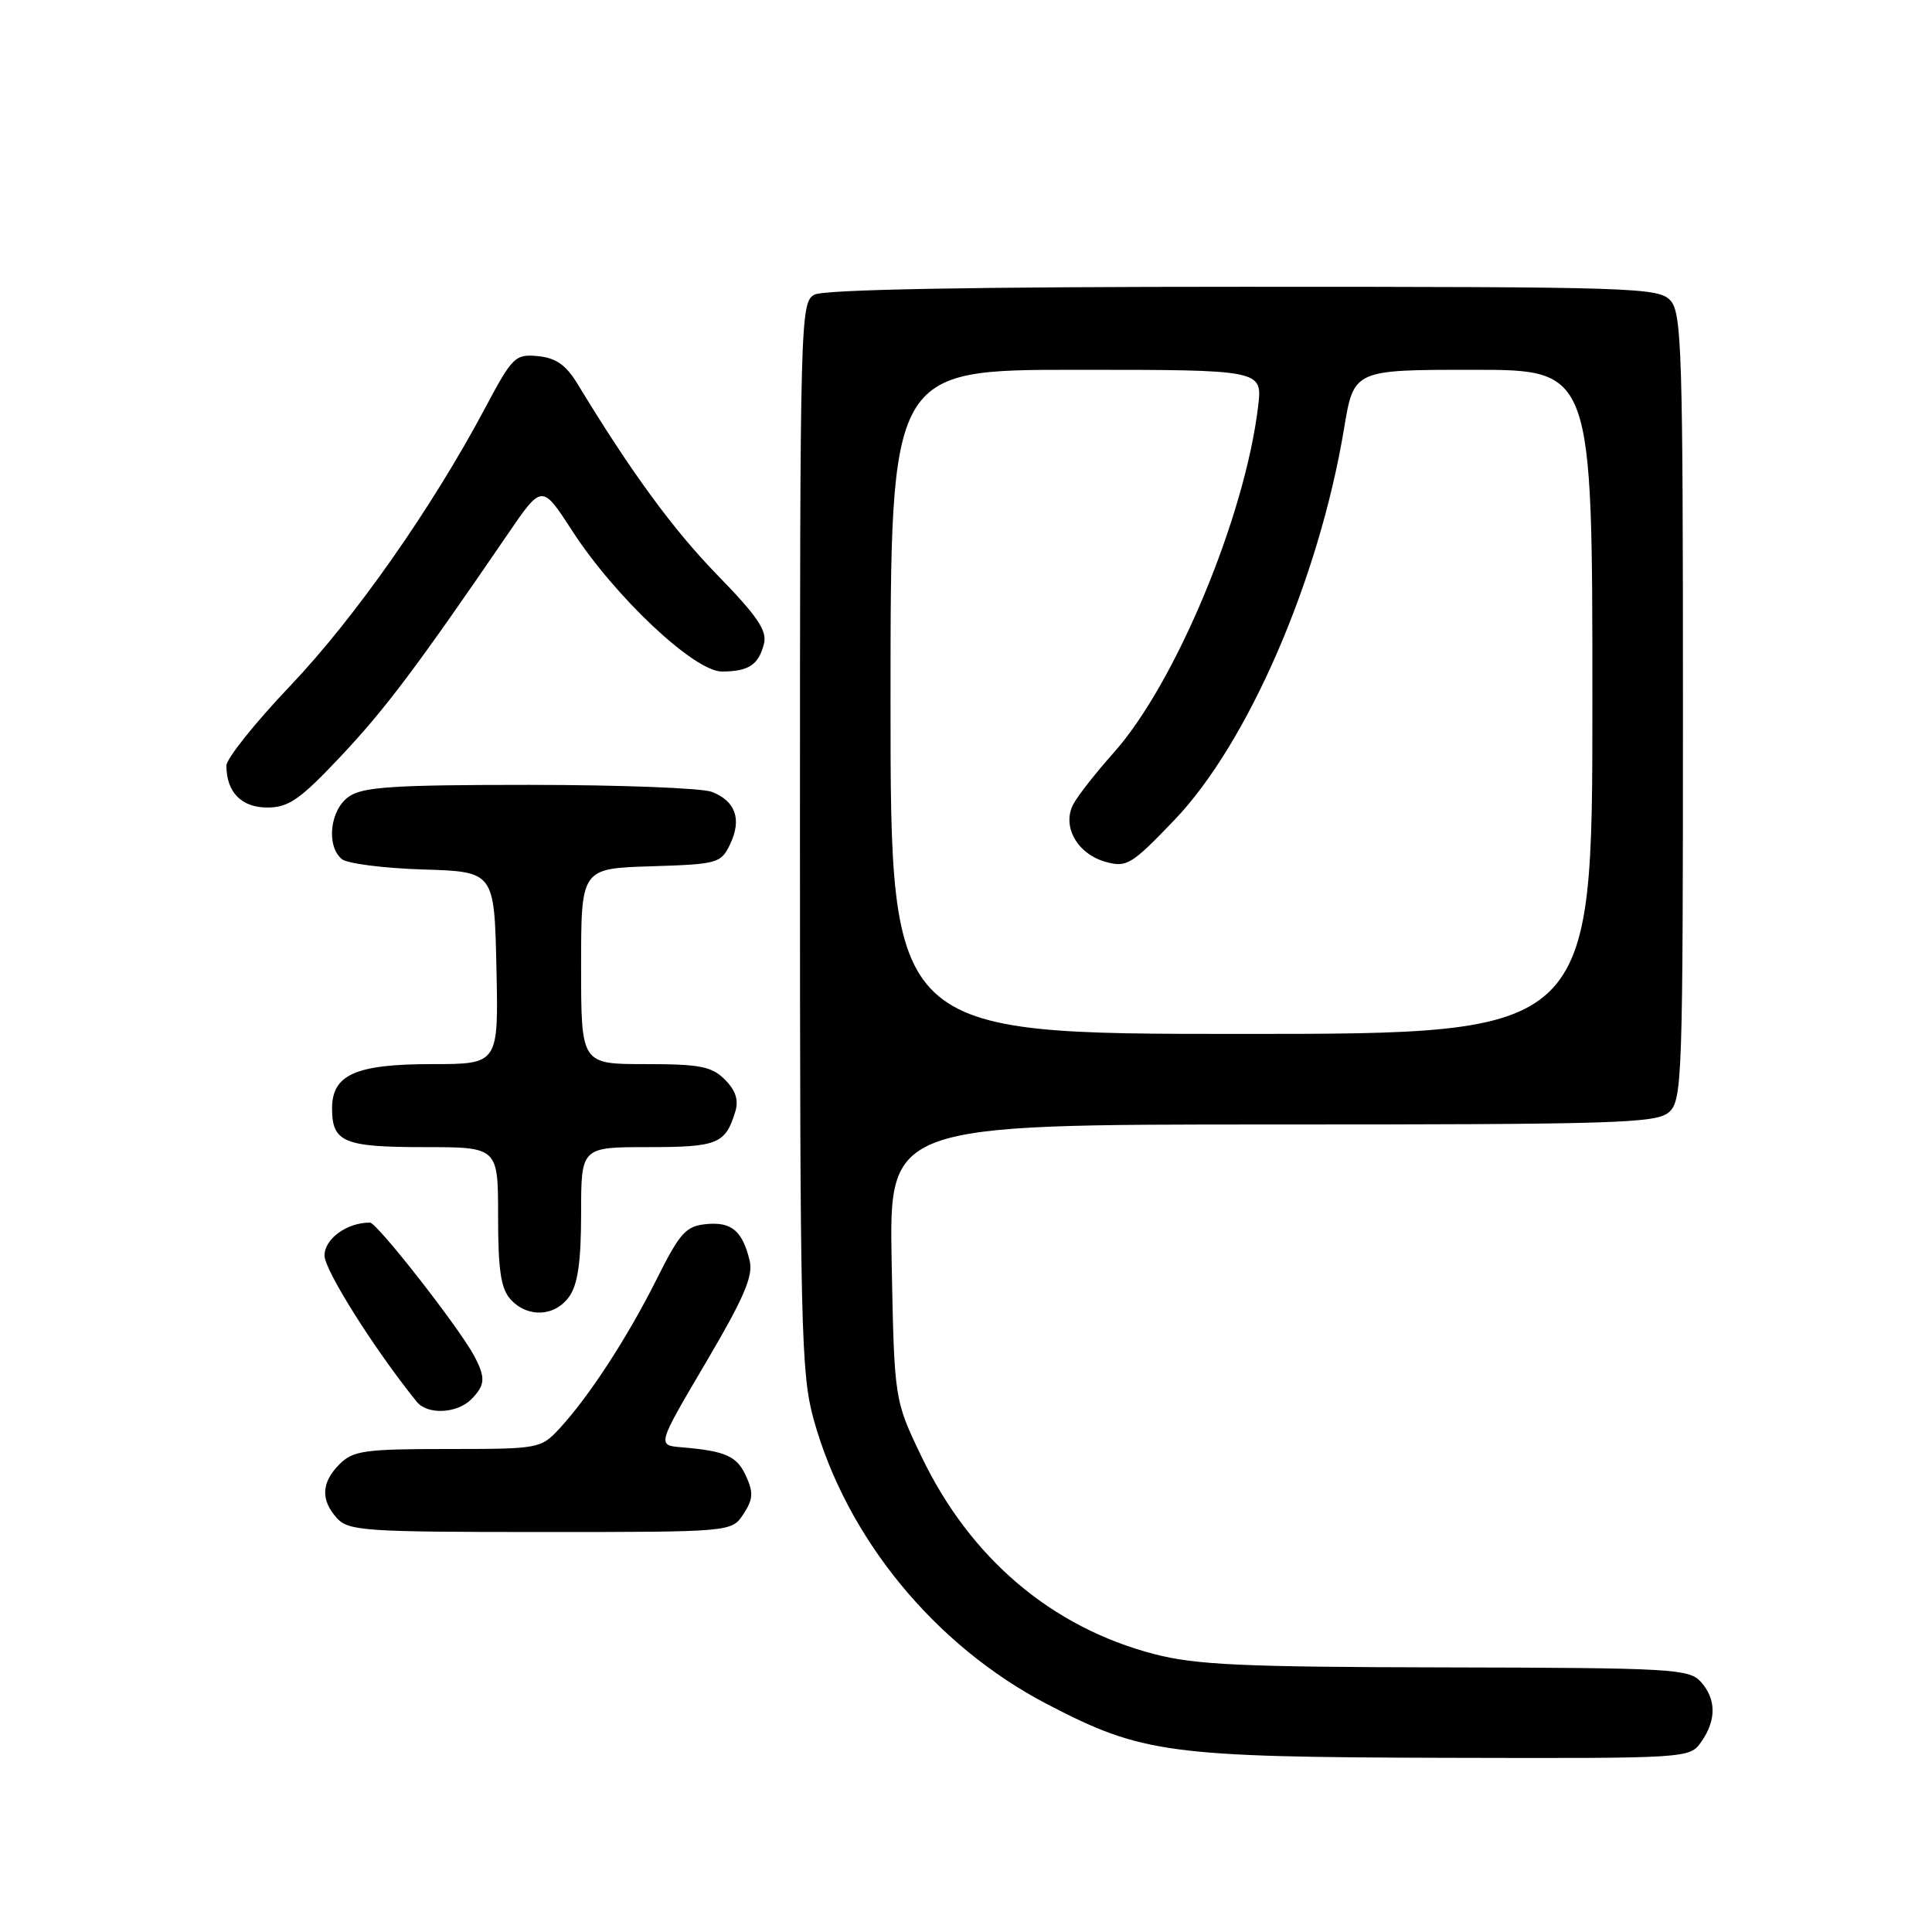 <?xml version="1.0" encoding="UTF-8" standalone="no"?>
<!DOCTYPE svg PUBLIC "-//W3C//DTD SVG 1.1//EN" "http://www.w3.org/Graphics/SVG/1.1/DTD/svg11.dtd" >
<svg xmlns="http://www.w3.org/2000/svg" xmlns:xlink="http://www.w3.org/1999/xlink" version="1.1" viewBox="0 0 256 256">
 <g >
 <path fill="currentColor"
d=" M 225.44 230.78 C 227.45 227.91 227.42 225.12 225.35 222.83 C 223.81 221.13 221.38 221.00 191.60 220.94 C 164.61 220.89 158.45 220.61 152.92 219.17 C 139.33 215.62 128.57 206.48 122.10 193.00 C 118.50 185.50 118.50 185.50 118.15 167.25 C 117.81 149.00 117.81 149.00 168.58 149.00 C 214.41 149.00 219.52 148.84 221.17 147.35 C 222.90 145.78 223.00 142.80 223.00 93.67 C 223.00 46.68 222.84 41.48 221.35 39.83 C 219.78 38.10 216.71 38.00 164.78 38.00 C 128.84 38.00 109.20 38.36 107.93 39.04 C 106.05 40.04 106.00 41.90 106.00 110.81 C 106.00 176.12 106.14 182.05 107.82 188.10 C 112.18 203.82 123.88 218.07 138.79 225.83 C 151.34 232.36 154.86 232.83 191.69 232.92 C 223.87 233.00 223.89 233.00 225.44 230.78 Z  M 98.51 200.62 C 99.79 198.67 99.85 197.77 98.86 195.60 C 97.65 192.93 96.15 192.26 90.28 191.77 C 87.07 191.50 87.07 191.50 93.51 180.58 C 98.54 172.05 99.82 169.10 99.34 167.08 C 98.39 163.10 96.94 161.87 93.59 162.20 C 90.88 162.46 90.10 163.33 87.01 169.50 C 83.14 177.23 78.07 185.02 74.17 189.25 C 71.66 191.96 71.46 192.00 59.31 192.00 C 48.33 192.00 46.78 192.22 45.00 194.00 C 42.57 196.43 42.46 198.74 44.65 201.17 C 46.18 202.85 48.37 203.00 71.63 203.00 C 96.95 203.00 96.95 203.00 98.51 200.62 Z  M 62.43 185.43 C 64.30 183.55 64.37 182.58 62.84 179.68 C 60.86 175.95 49.96 162.00 49.02 162.00 C 45.96 162.00 43.00 164.15 43.00 166.37 C 43.00 168.31 49.64 178.84 55.23 185.75 C 56.64 187.49 60.54 187.31 62.43 185.43 Z  M 75.44 171.78 C 76.57 170.18 77.00 167.10 77.00 160.78 C 77.00 152.00 77.00 152.00 85.88 152.00 C 95.09 152.00 96.12 151.58 97.43 147.30 C 97.90 145.77 97.48 144.48 96.05 143.05 C 94.30 141.30 92.74 141.00 85.50 141.00 C 77.00 141.00 77.00 141.00 77.00 128.04 C 77.00 115.08 77.00 115.08 86.24 114.79 C 95.13 114.51 95.53 114.40 96.75 111.85 C 98.32 108.56 97.46 106.13 94.30 104.92 C 92.96 104.42 82.10 104.00 70.16 104.00 C 52.12 104.00 48.07 104.26 46.22 105.56 C 43.72 107.31 43.19 112.09 45.30 113.84 C 46.02 114.43 50.86 115.05 56.05 115.21 C 65.50 115.50 65.50 115.50 65.78 128.25 C 66.06 141.00 66.06 141.00 57.25 141.00 C 47.14 141.00 44.00 142.39 44.00 146.86 C 44.00 151.35 45.54 152.00 56.20 152.00 C 66.00 152.00 66.00 152.00 66.00 161.17 C 66.00 168.30 66.37 170.75 67.65 172.17 C 69.91 174.66 73.56 174.47 75.44 171.78 Z  M 45.13 100.24 C 51.02 93.99 55.26 88.36 67.25 70.82 C 71.81 64.14 71.81 64.14 75.81 70.32 C 81.49 79.10 92.02 89.00 95.66 88.98 C 99.21 88.97 100.52 88.10 101.23 85.30 C 101.67 83.57 100.35 81.63 95.08 76.22 C 89.21 70.20 83.61 62.55 76.49 50.81 C 74.99 48.36 73.65 47.42 71.29 47.19 C 68.27 46.90 67.91 47.25 64.30 54.03 C 57.25 67.29 47.03 81.86 38.49 90.84 C 33.82 95.75 30.00 100.52 30.00 101.45 C 30.00 104.96 31.99 107.00 35.41 107.00 C 38.25 107.00 39.73 105.97 45.13 100.24 Z  M 118.00 93.00 C 118.00 49.00 118.00 49.00 142.64 49.00 C 167.28 49.00 167.28 49.00 166.71 53.83 C 164.98 68.44 155.73 90.62 147.55 99.76 C 145.22 102.37 142.82 105.43 142.22 106.56 C 140.68 109.48 142.73 113.15 146.50 114.20 C 149.29 114.98 149.93 114.59 155.63 108.64 C 165.37 98.46 174.79 76.74 178.10 56.75 C 179.39 49.00 179.39 49.00 195.20 49.00 C 211.00 49.00 211.00 49.00 211.00 93.00 C 211.00 137.00 211.00 137.00 164.50 137.00 C 118.00 137.00 118.00 137.00 118.00 93.00 Z "/>
</g>
</svg>